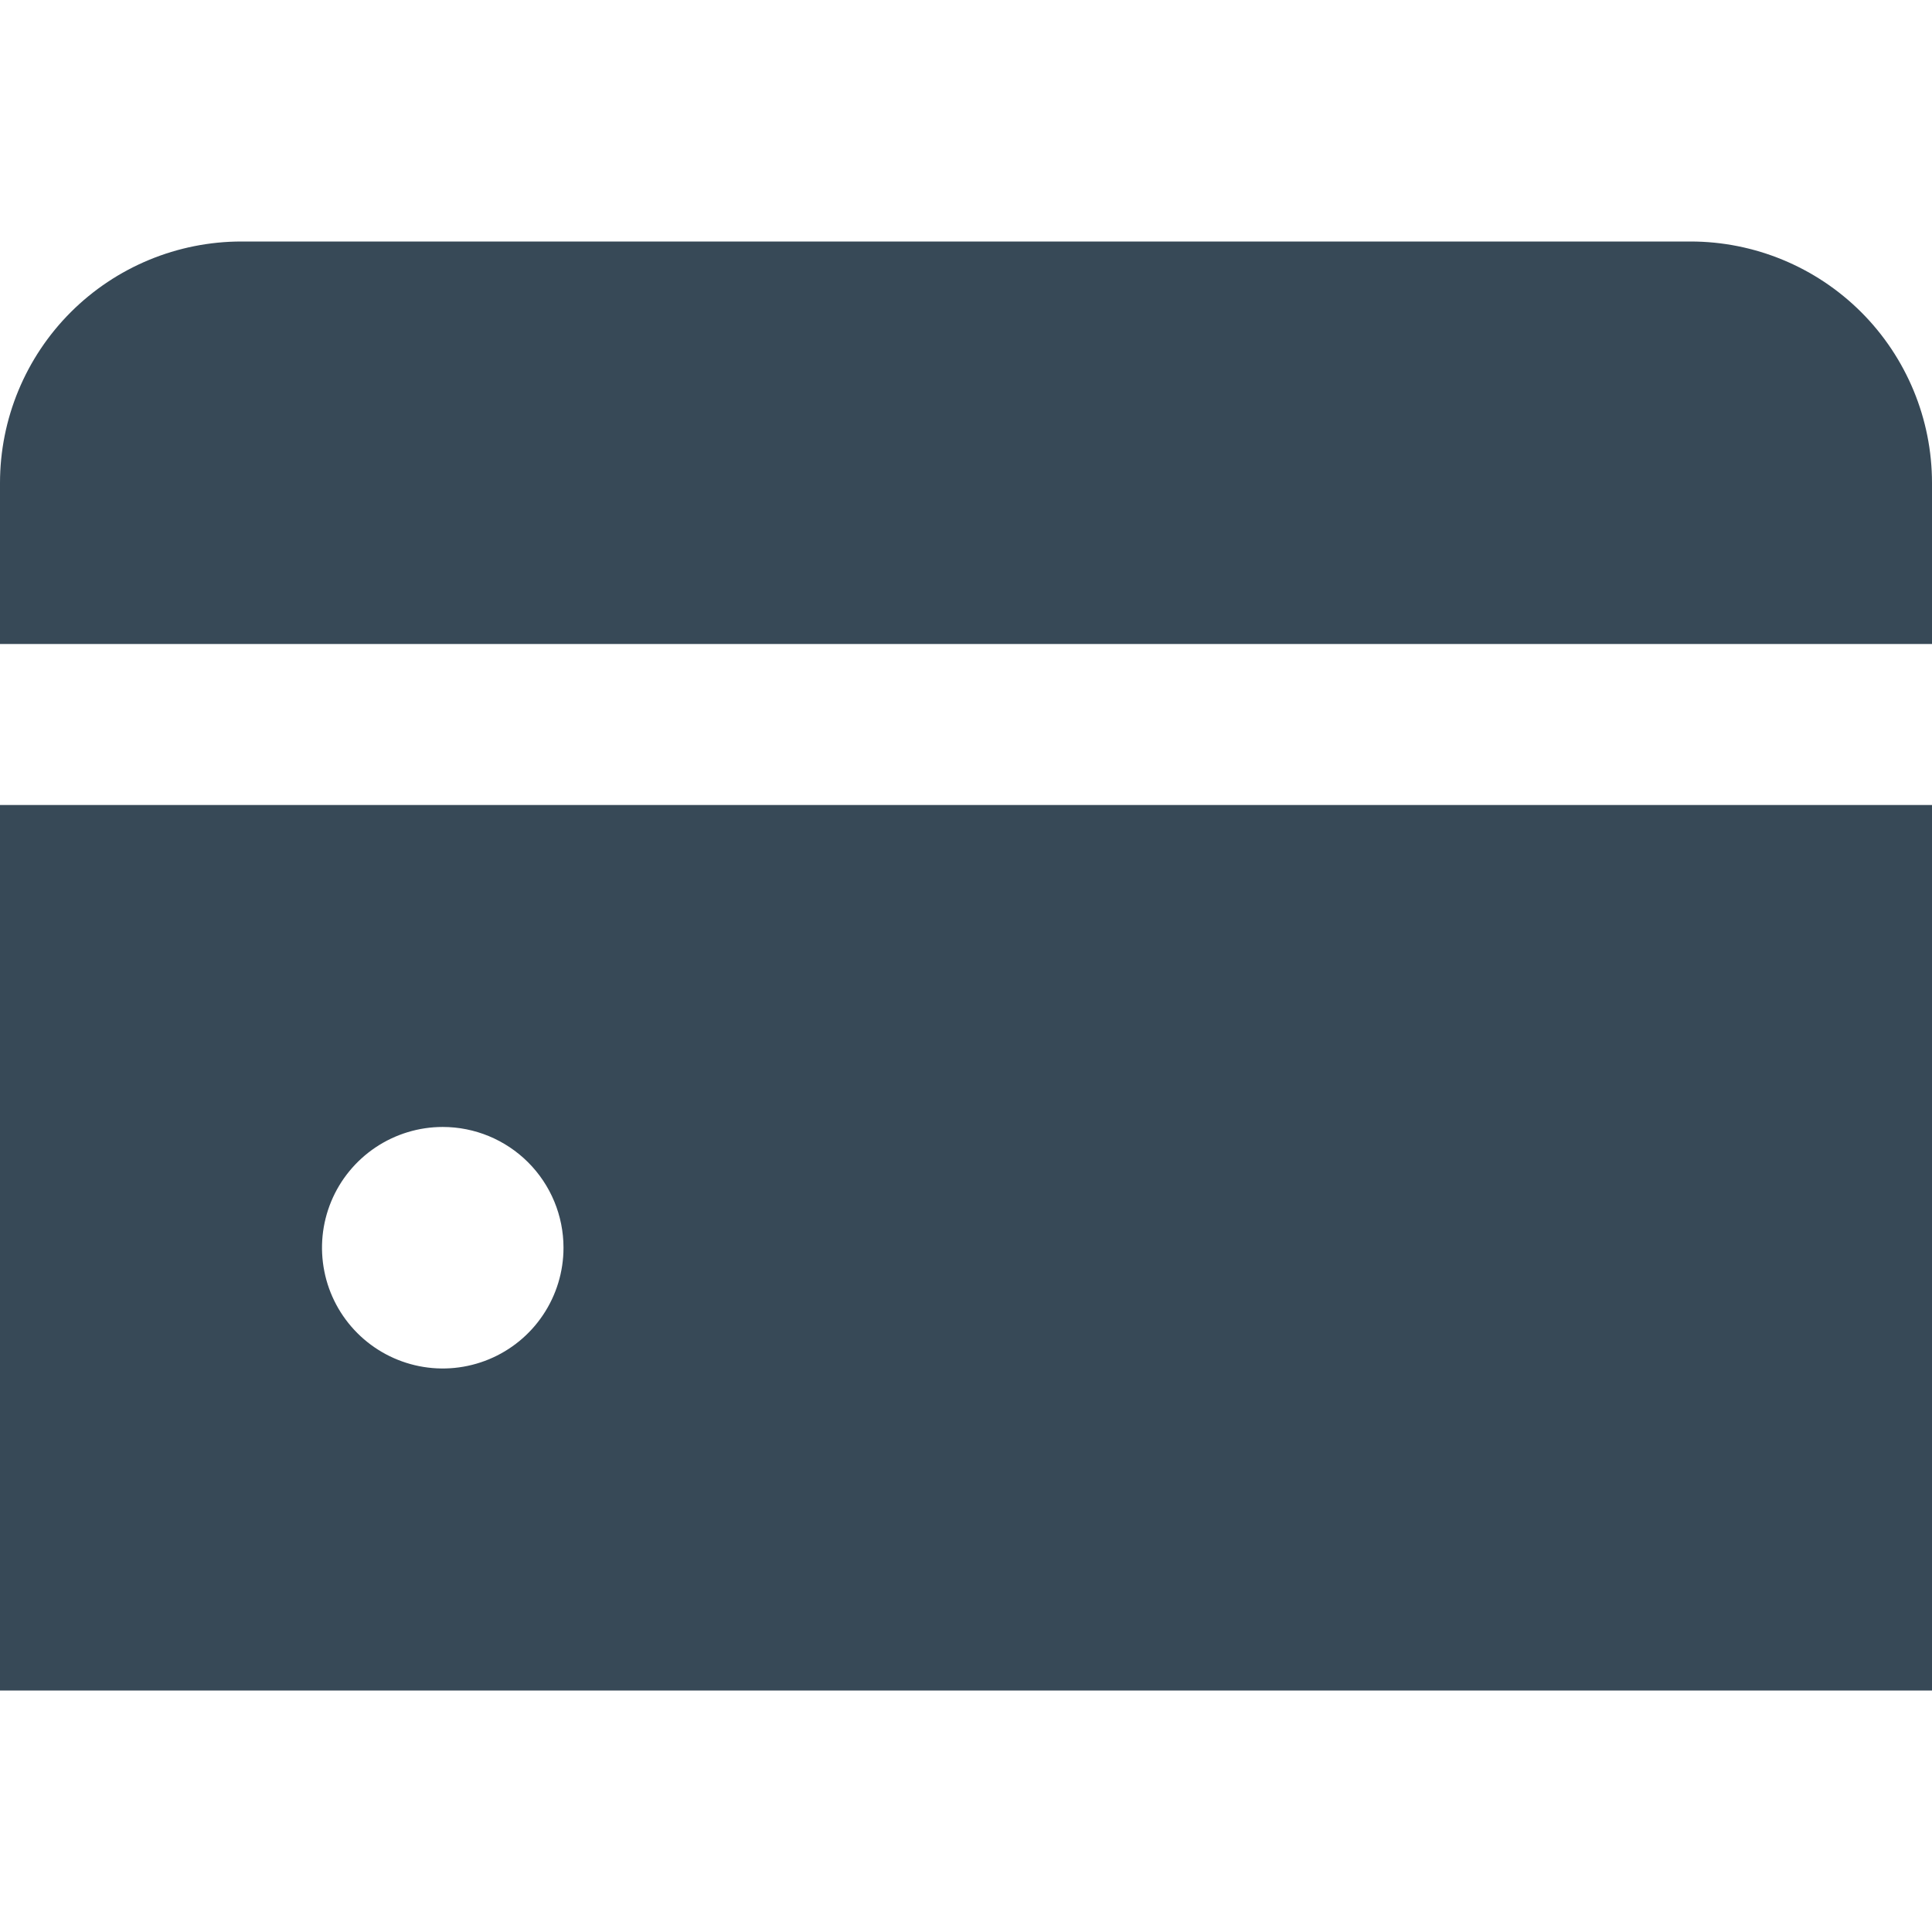 <svg width="48" height="48" viewBox="0 0 48 48" fill="none" xmlns="http://www.w3.org/2000/svg" xmlns:xlink="http://www.w3.org/1999/xlink">
<path d="M42,6L6,6C4.409,6 2.883,6.632 1.757,7.757C0.632,8.883 0,10.409 0,12L0,16L48,16L48,12C48,10.409 47.368,8.883 46.243,7.757C45.117,6.632 43.591,6 42,6Z" fill="#374957"/>
<path d="M0,42L48,42L48,20L0,20L0,42ZM14,30.999C14,31.593 13.824,32.173 13.494,32.666C13.165,33.16 12.696,33.544 12.148,33.771C11.6,33.998 10.997,34.058 10.415,33.942C9.833,33.826 9.298,33.54 8.879,33.121C8.459,32.701 8.173,32.167 8.058,31.585C7.942,31.003 8.001,30.4 8.228,29.851C8.455,29.303 8.84,28.835 9.333,28.505C9.827,28.175 10.407,27.999 11,27.999C11.796,27.999 12.559,28.316 13.121,28.878C13.684,29.441 14,30.204 14,30.999Z" fill="#374957"/>
</svg>
